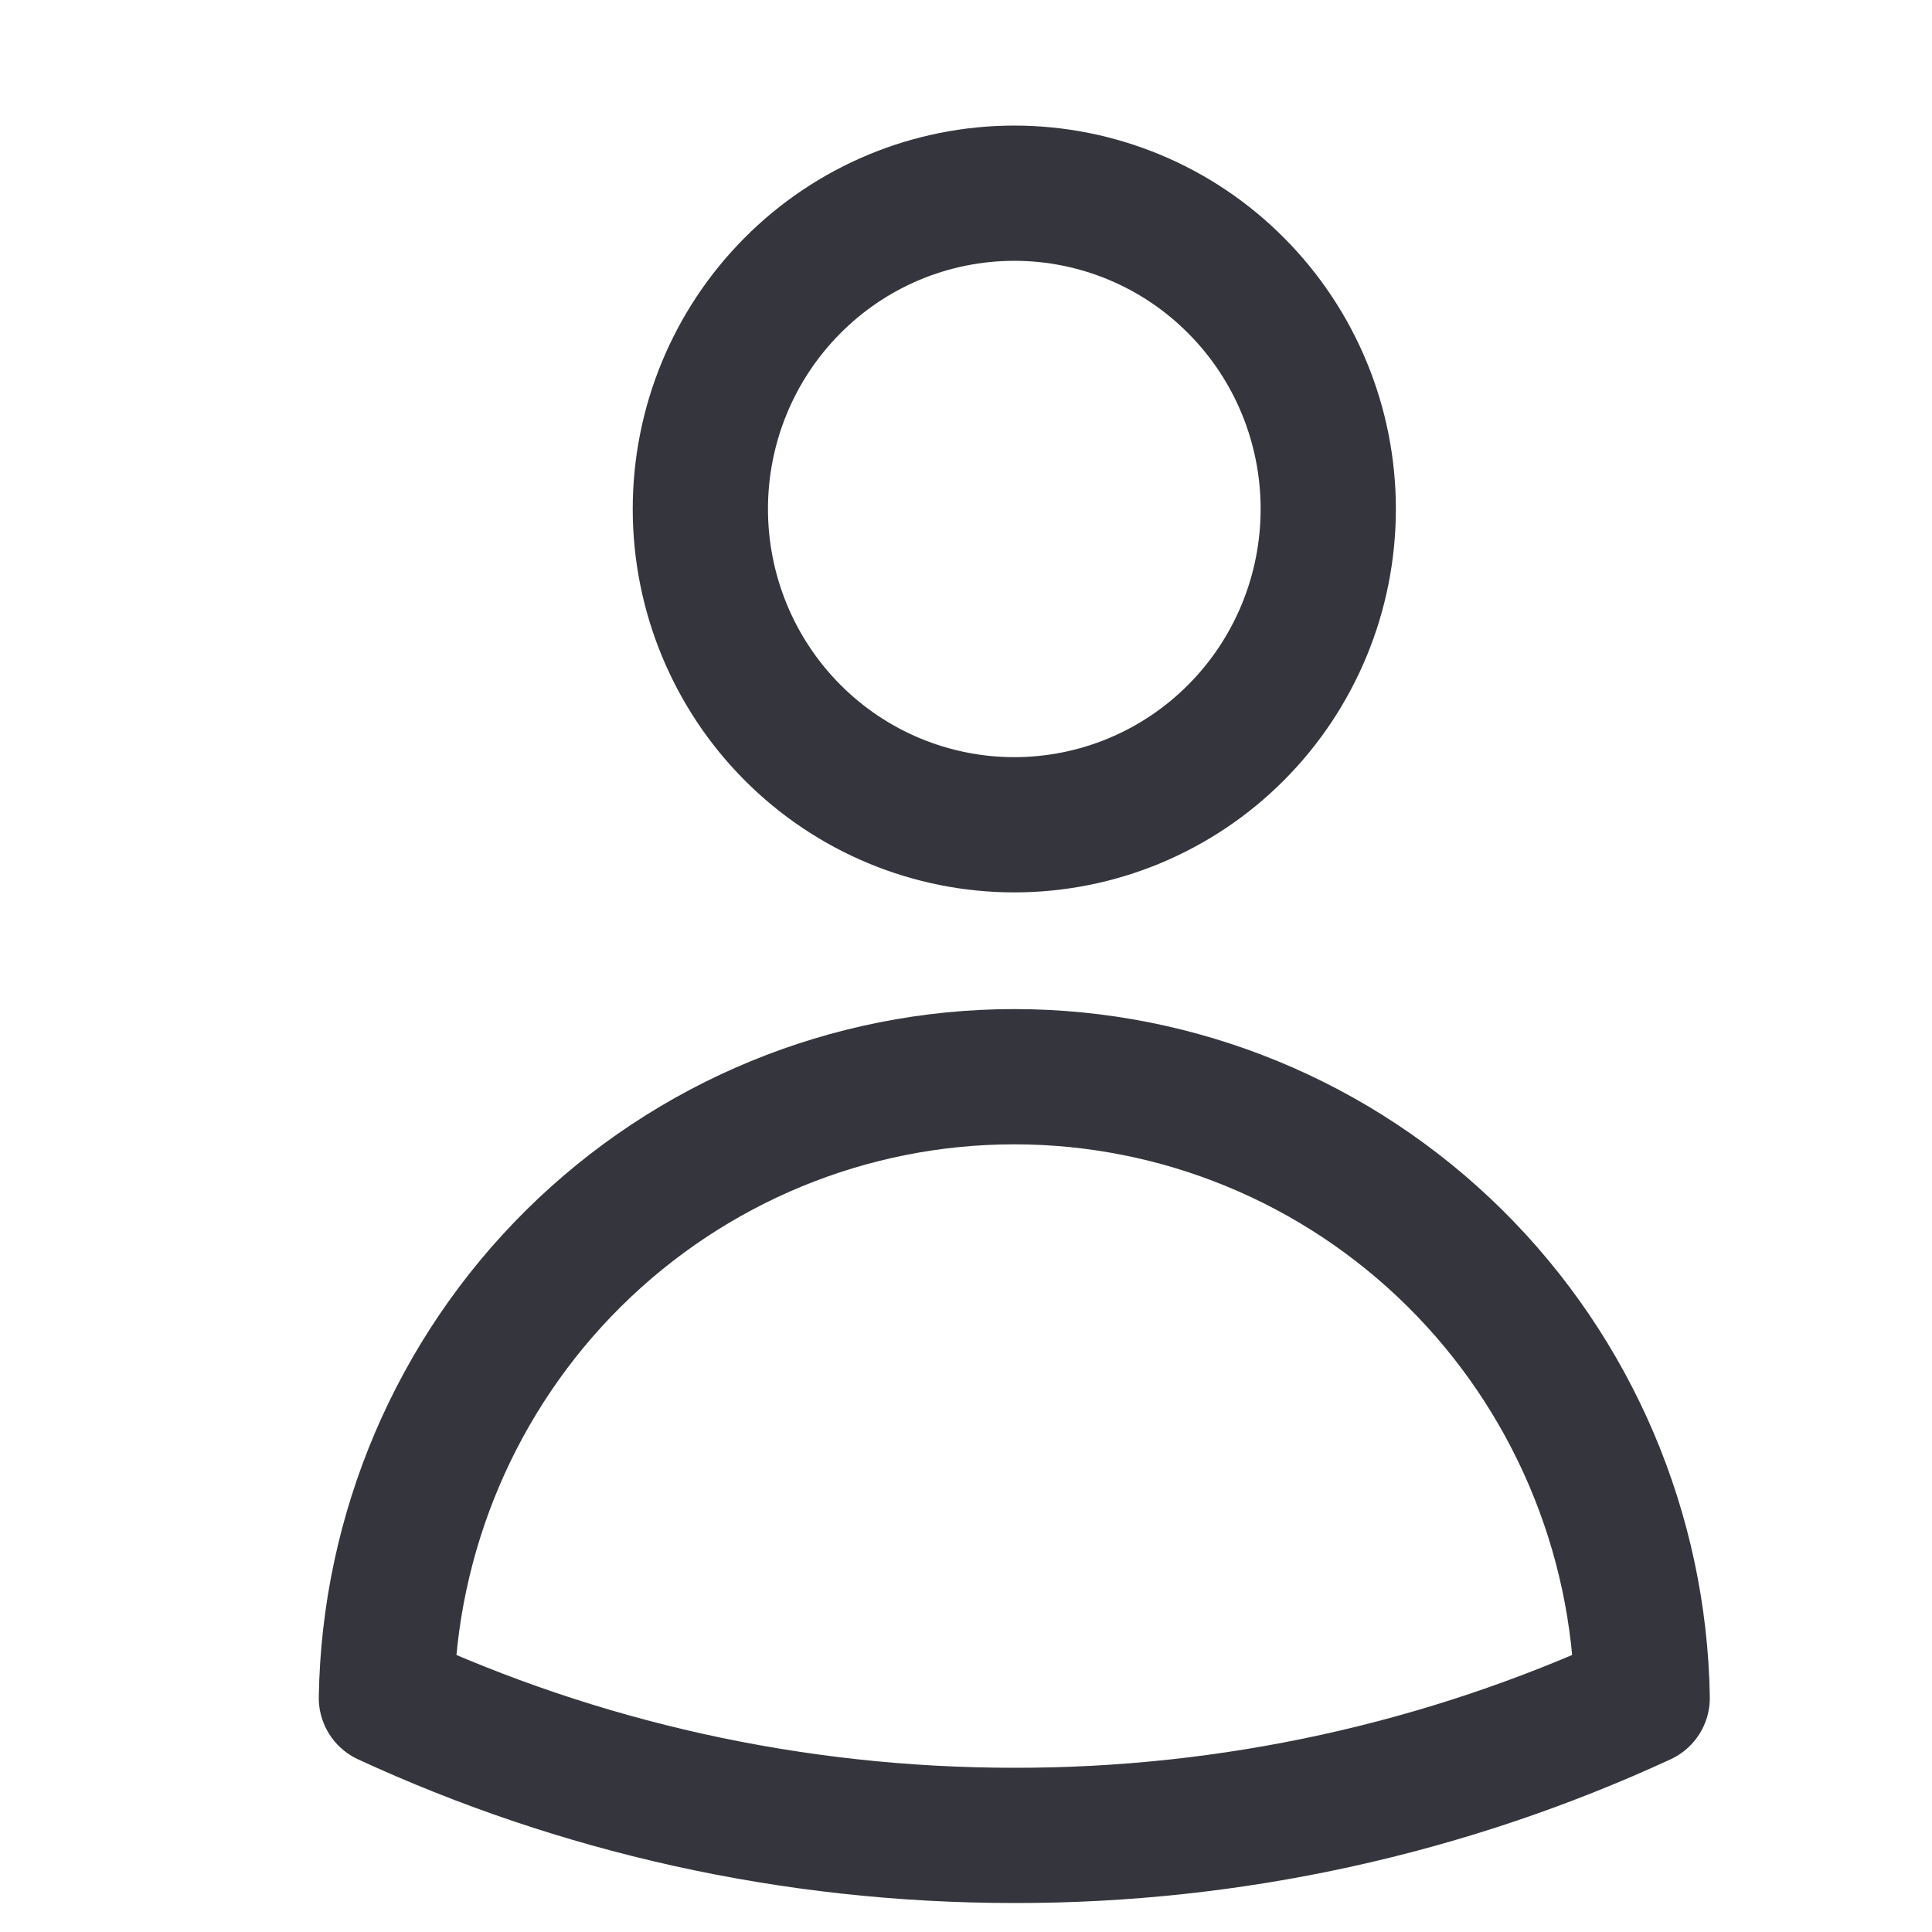   <svg xmlns="http://www.w3.org/2000/svg" width="20" height="20" viewBox="0 0 20 20" fill="none"
              id="dataProfile">
              <path
                d="M13.75 5.269C13.75 6.136 13.408 6.968 12.798 7.581C12.189 8.194 11.362 8.538 10.5 8.538C9.638 8.538 8.811 8.194 8.202 7.581C7.592 6.968 7.25 6.136 7.25 5.269C7.25 4.402 7.592 3.571 8.202 2.958C8.811 2.344 9.638 2 10.5 2C11.362 2 12.189 2.344 12.798 2.958C13.408 3.571 13.75 4.402 13.75 5.269ZM4 17.577C4.028 15.862 4.725 14.226 5.941 13.023C7.157 11.82 8.794 11.146 10.5 11.146C12.206 11.146 13.843 11.82 15.059 13.023C16.275 14.226 16.972 15.862 17 17.577C14.961 18.518 12.743 19.003 10.5 19C8.18 19 5.979 18.491 4 17.577Z"
                stroke="#35363D" stroke-width="1.4" stroke-linecap="round" stroke-linejoin="round" />
            </svg>